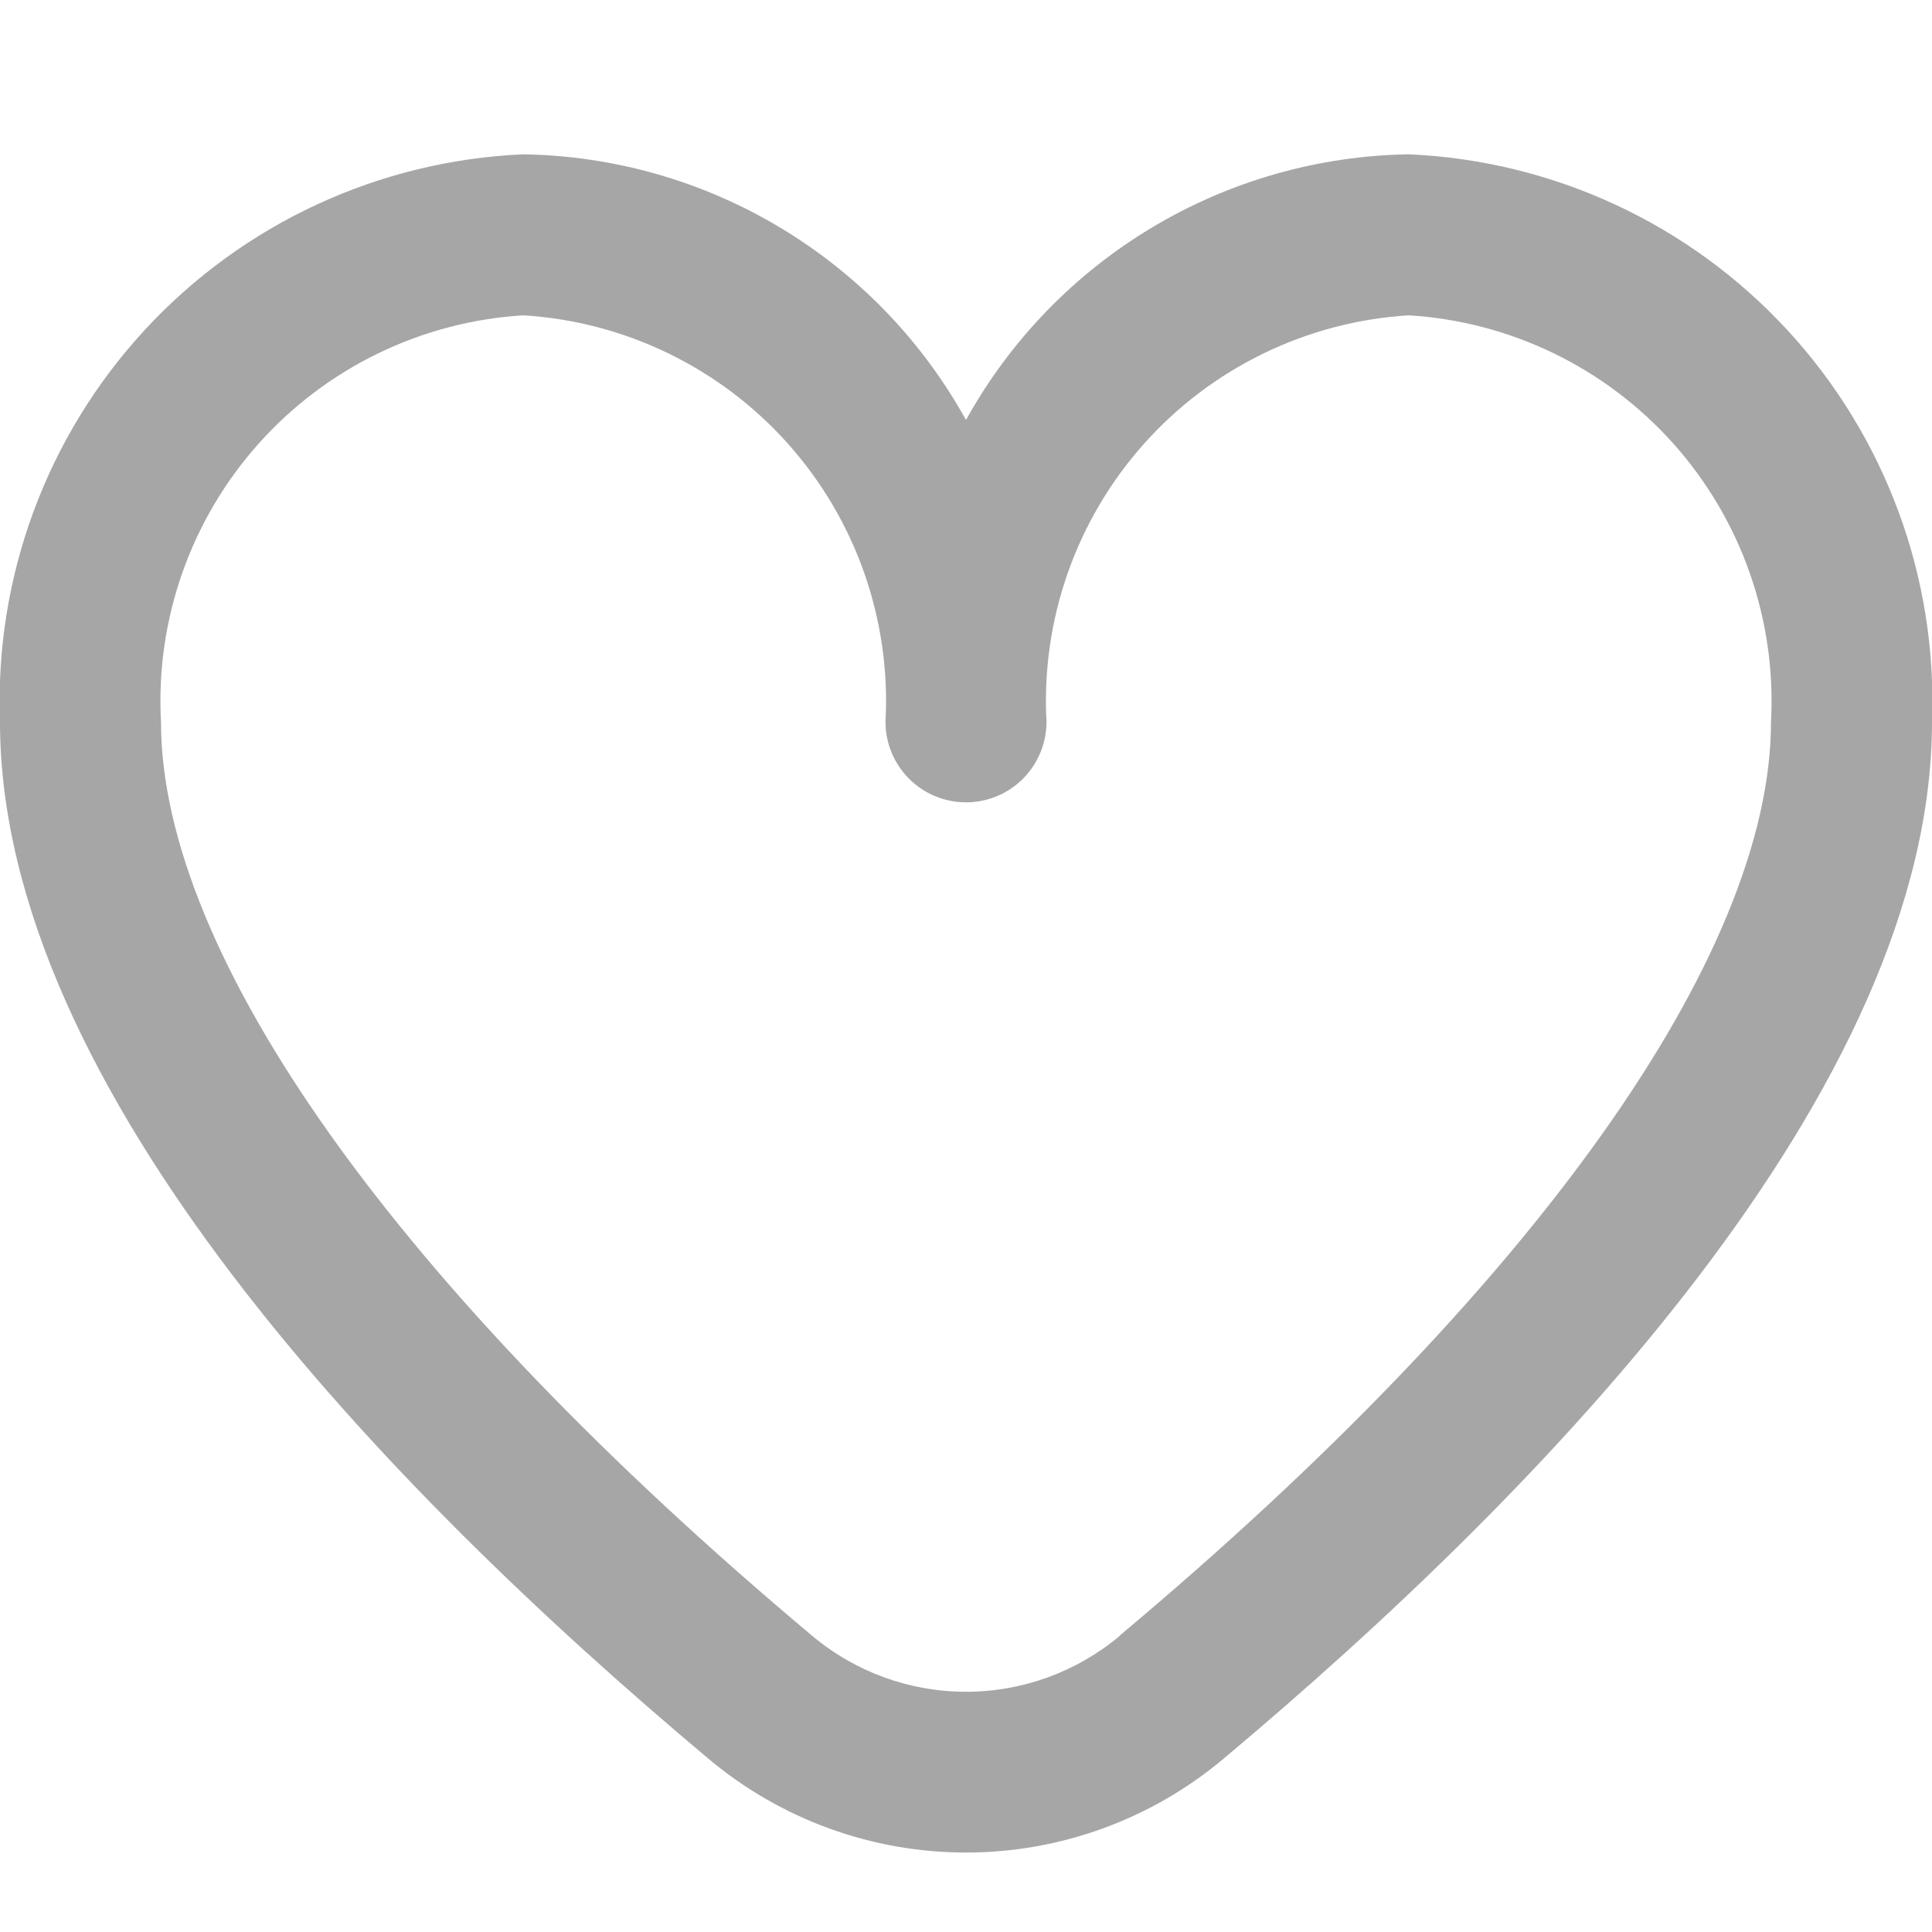 <svg width="512" height="512" viewBox="0 0 512 512" fill="none" xmlns="http://www.w3.org/2000/svg">
<g clip-path="url(#clip0_3515_3733)">
<path d="M373.333 40.897C349.311 41.27 325.812 47.976 305.211 60.337C284.609 72.698 267.634 90.276 256 111.296C244.365 90.276 227.39 72.698 206.789 60.337C186.187 47.976 162.689 41.27 138.666 40.897C100.372 42.56 64.292 59.313 38.31 87.493C12.327 115.674 -1.446 152.993 -0 191.296C-0 288.299 102.101 394.241 187.733 466.07C206.852 482.137 231.026 490.945 256 490.945C280.974 490.945 305.147 482.137 324.266 466.07C409.898 394.241 512 288.299 512 191.296C513.445 152.993 499.672 115.674 473.69 87.493C447.707 59.313 411.628 42.56 373.333 40.897ZM296.853 433.43C285.418 443.059 270.949 448.34 256 448.34C241.05 448.34 226.581 443.059 215.146 433.43C105.536 341.462 42.666 253.227 42.666 191.296C41.208 164.304 50.482 137.829 68.466 117.647C86.45 97.465 111.685 85.213 138.666 83.563C165.648 85.213 190.883 97.465 208.867 117.647C226.851 137.829 236.125 164.304 234.666 191.296C234.666 196.954 236.914 202.381 240.915 206.381C244.916 210.382 250.342 212.63 256 212.63C261.658 212.63 267.084 210.382 271.085 206.381C275.085 202.381 277.333 196.954 277.333 191.296C275.875 164.304 285.149 137.829 303.133 117.647C321.117 97.465 346.351 85.213 373.333 83.563C400.315 85.213 425.549 97.465 443.533 117.647C461.517 137.829 470.791 164.304 469.333 191.296C469.333 253.227 406.464 341.462 296.853 433.344V433.43Z" fill="#A6A6A6"/>
</g>
<defs>
<clipPath id="clip0_3515_3733">
<rect width="512" height="512" fill="white"/>
</clipPath>
</defs>
</svg>
